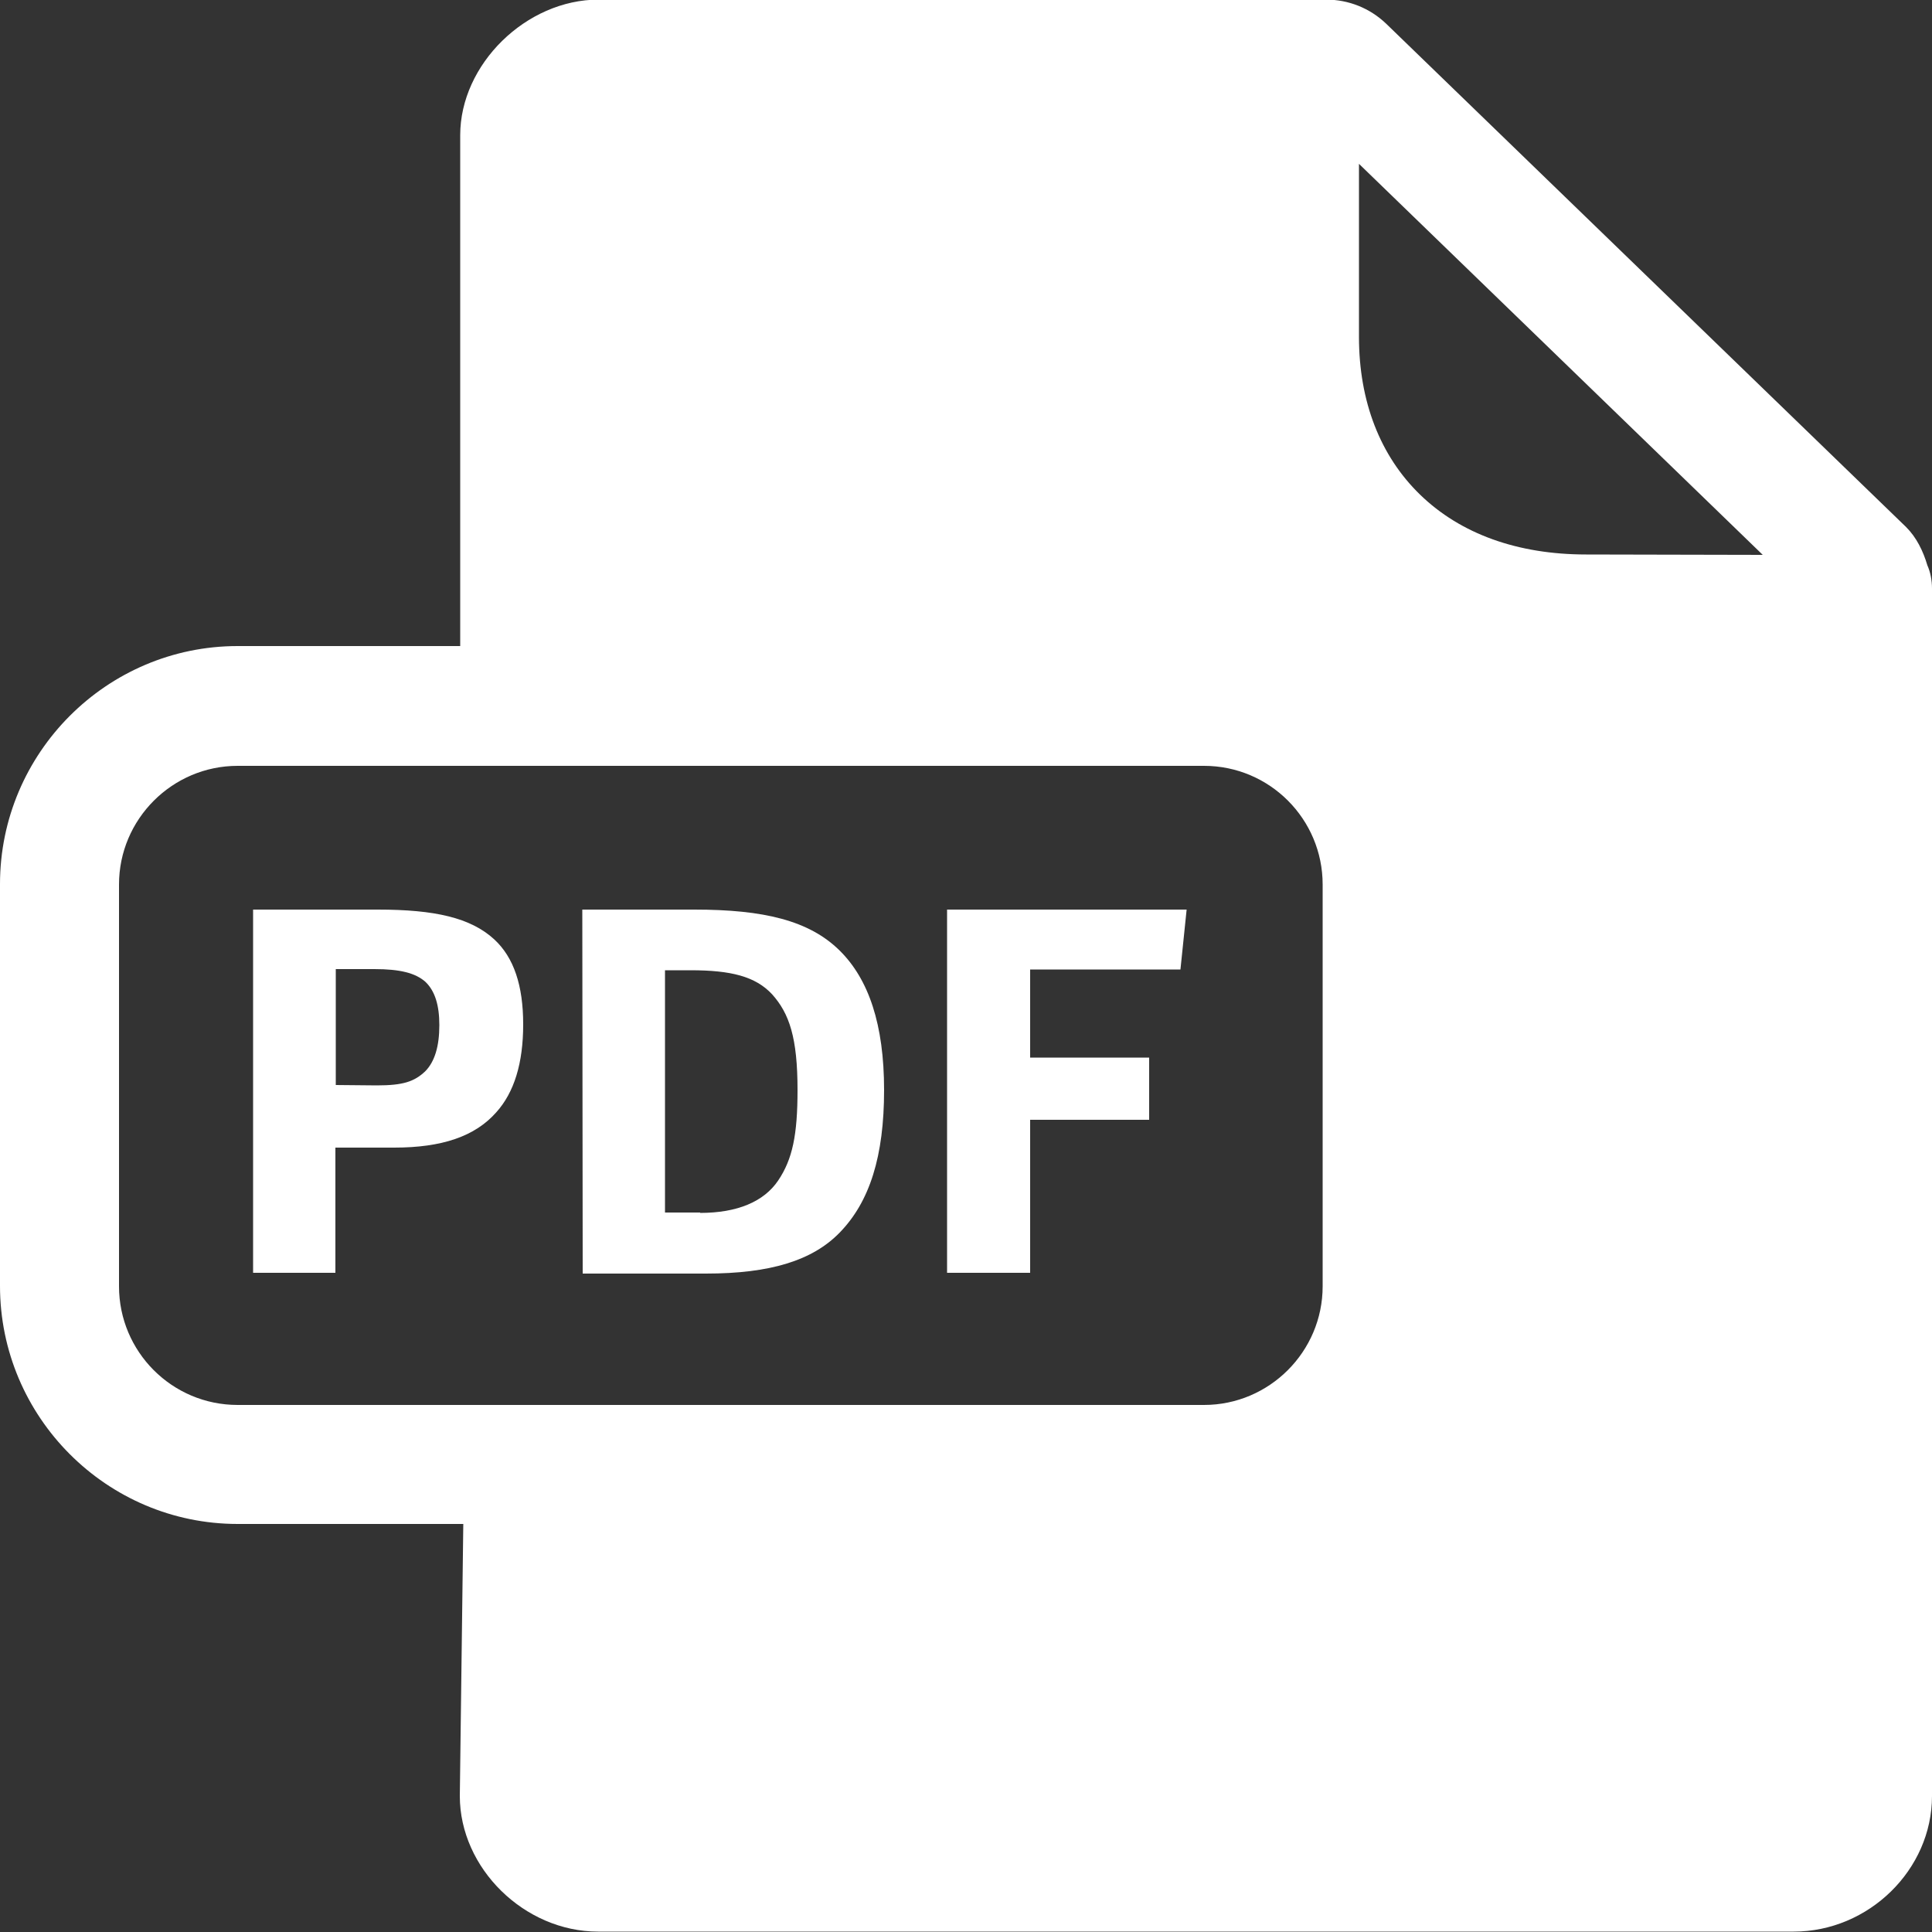 <?xml version="1.0" encoding="UTF-8"?>
<!-- Generator: Adobe Illustrator 24.3.0, SVG Export Plug-In . SVG Version: 6.00 Build 0)  -->
<svg xmlns="http://www.w3.org/2000/svg" xmlns:xlink="http://www.w3.org/1999/xlink" version="1.1" id="Capa_1" x="0px" y="0px" viewBox="0 0 500 500" style="enable-background:new 0 0 500 500;" xml:space="preserve">
<rect x="0" y="0" width="500" height="500" fill="#333333" stroke="none"/>
<style type="text/css">
	.st0{fill-rule:evenodd;clip-rule:evenodd;fill:#006AFF;}
	.st1{fill:#006AFF;}
</style>
<desc>Created with sketchtool.</desc>
<g id="Page-1">
	<g id="Sábana-de-iconos-Copy" transform="translate(-1781, -1210)">
		<path id="ic_docPDF_masa" class="st0" d="M1811.8,1542.9c0,16.9,13.7,30.7,30.7,30.7h250.1c16.9,0,30.7-13.8,30.7-30.7v-104    c0-16.9-13.7-30.7-30.7-30.7h-250.1c-16.9,0-30.7,13.8-30.7,30.7L1811.8,1542.9L1811.8,1542.9z M2237.2,1353.6l-104.5-101.2v44.8    c0,16.7,5.5,30.8,15.8,40.8c10.5,10.2,25.3,15.5,43,15.5L2237.2,1353.6L2237.2,1353.6z M2279.8,1356.3c0.8,1.8,1.2,3.9,1.2,6    v312.5c0,19.1-16.4,35.1-35.8,35.1h-309.4c-19.1,0-35.8-16.4-35.8-35.1l0.9-70.4h-58.4c-33.9,0-61.5-27.7-61.5-61.6v-104    c0-33.9,27.6-61.6,61.5-61.6h57.6v-132.2c0-18.4,17.1-35.1,35.8-35.1h188.3c5.8,0,11.3,2.2,15.5,6.2l134.6,130.3    C2277,1349.1,2278.7,1352.6,2279.8,1356.3z" style="fill: #ffffff;"/>
	</g>
</g>
<g>
	<path class="st1" d="M65.5,235.4h32.3c14.7,0,24,2.1,30.1,7.7c5.1,4.7,7.5,12,7.5,22c0,10-2.3,17.6-7,22.8   c-5.5,6.2-14,9.1-26.4,9.1H86.8v32.4H65.5V235.4z M97.5,280.9c6.9,0,9.7-1,12.5-3.6c2.5-2.5,3.7-6.5,3.7-12c0-5.1-1.1-8.8-3.6-11.2   c-2.6-2.3-6.6-3.3-13.2-3.3h-10v30L97.5,280.9L97.5,280.9z" style="fill: #ffffff;"/>
	<path class="st1" d="M150.7,235.4h29c17.9,0,29.7,2.8,37.6,10.6c7.5,7.4,11.5,19.1,11.5,36.1c0,17.1-3.7,28.9-11.5,36.9   c-7,7.2-17.9,10.6-34.6,10.6h-31.9L150.7,235.4L150.7,235.4z M181.2,313.9c9.6,0,16.5-2.9,20.2-8.4s5-11.8,5-23.4   c0-13.5-2.1-19.8-6.6-24.8c-4.3-4.6-10.6-6.2-21.1-6.2h-6.6v62.7H181.2z" style="fill: #ffffff;"/>
	<path class="st1" d="M245.1,235.4h62l-1.6,15.5h-38.9v22.8h30.8v16.1h-30.8v39.6h-21.5V235.4z" style="fill: #ffffff;"/>
</g>
</svg>
